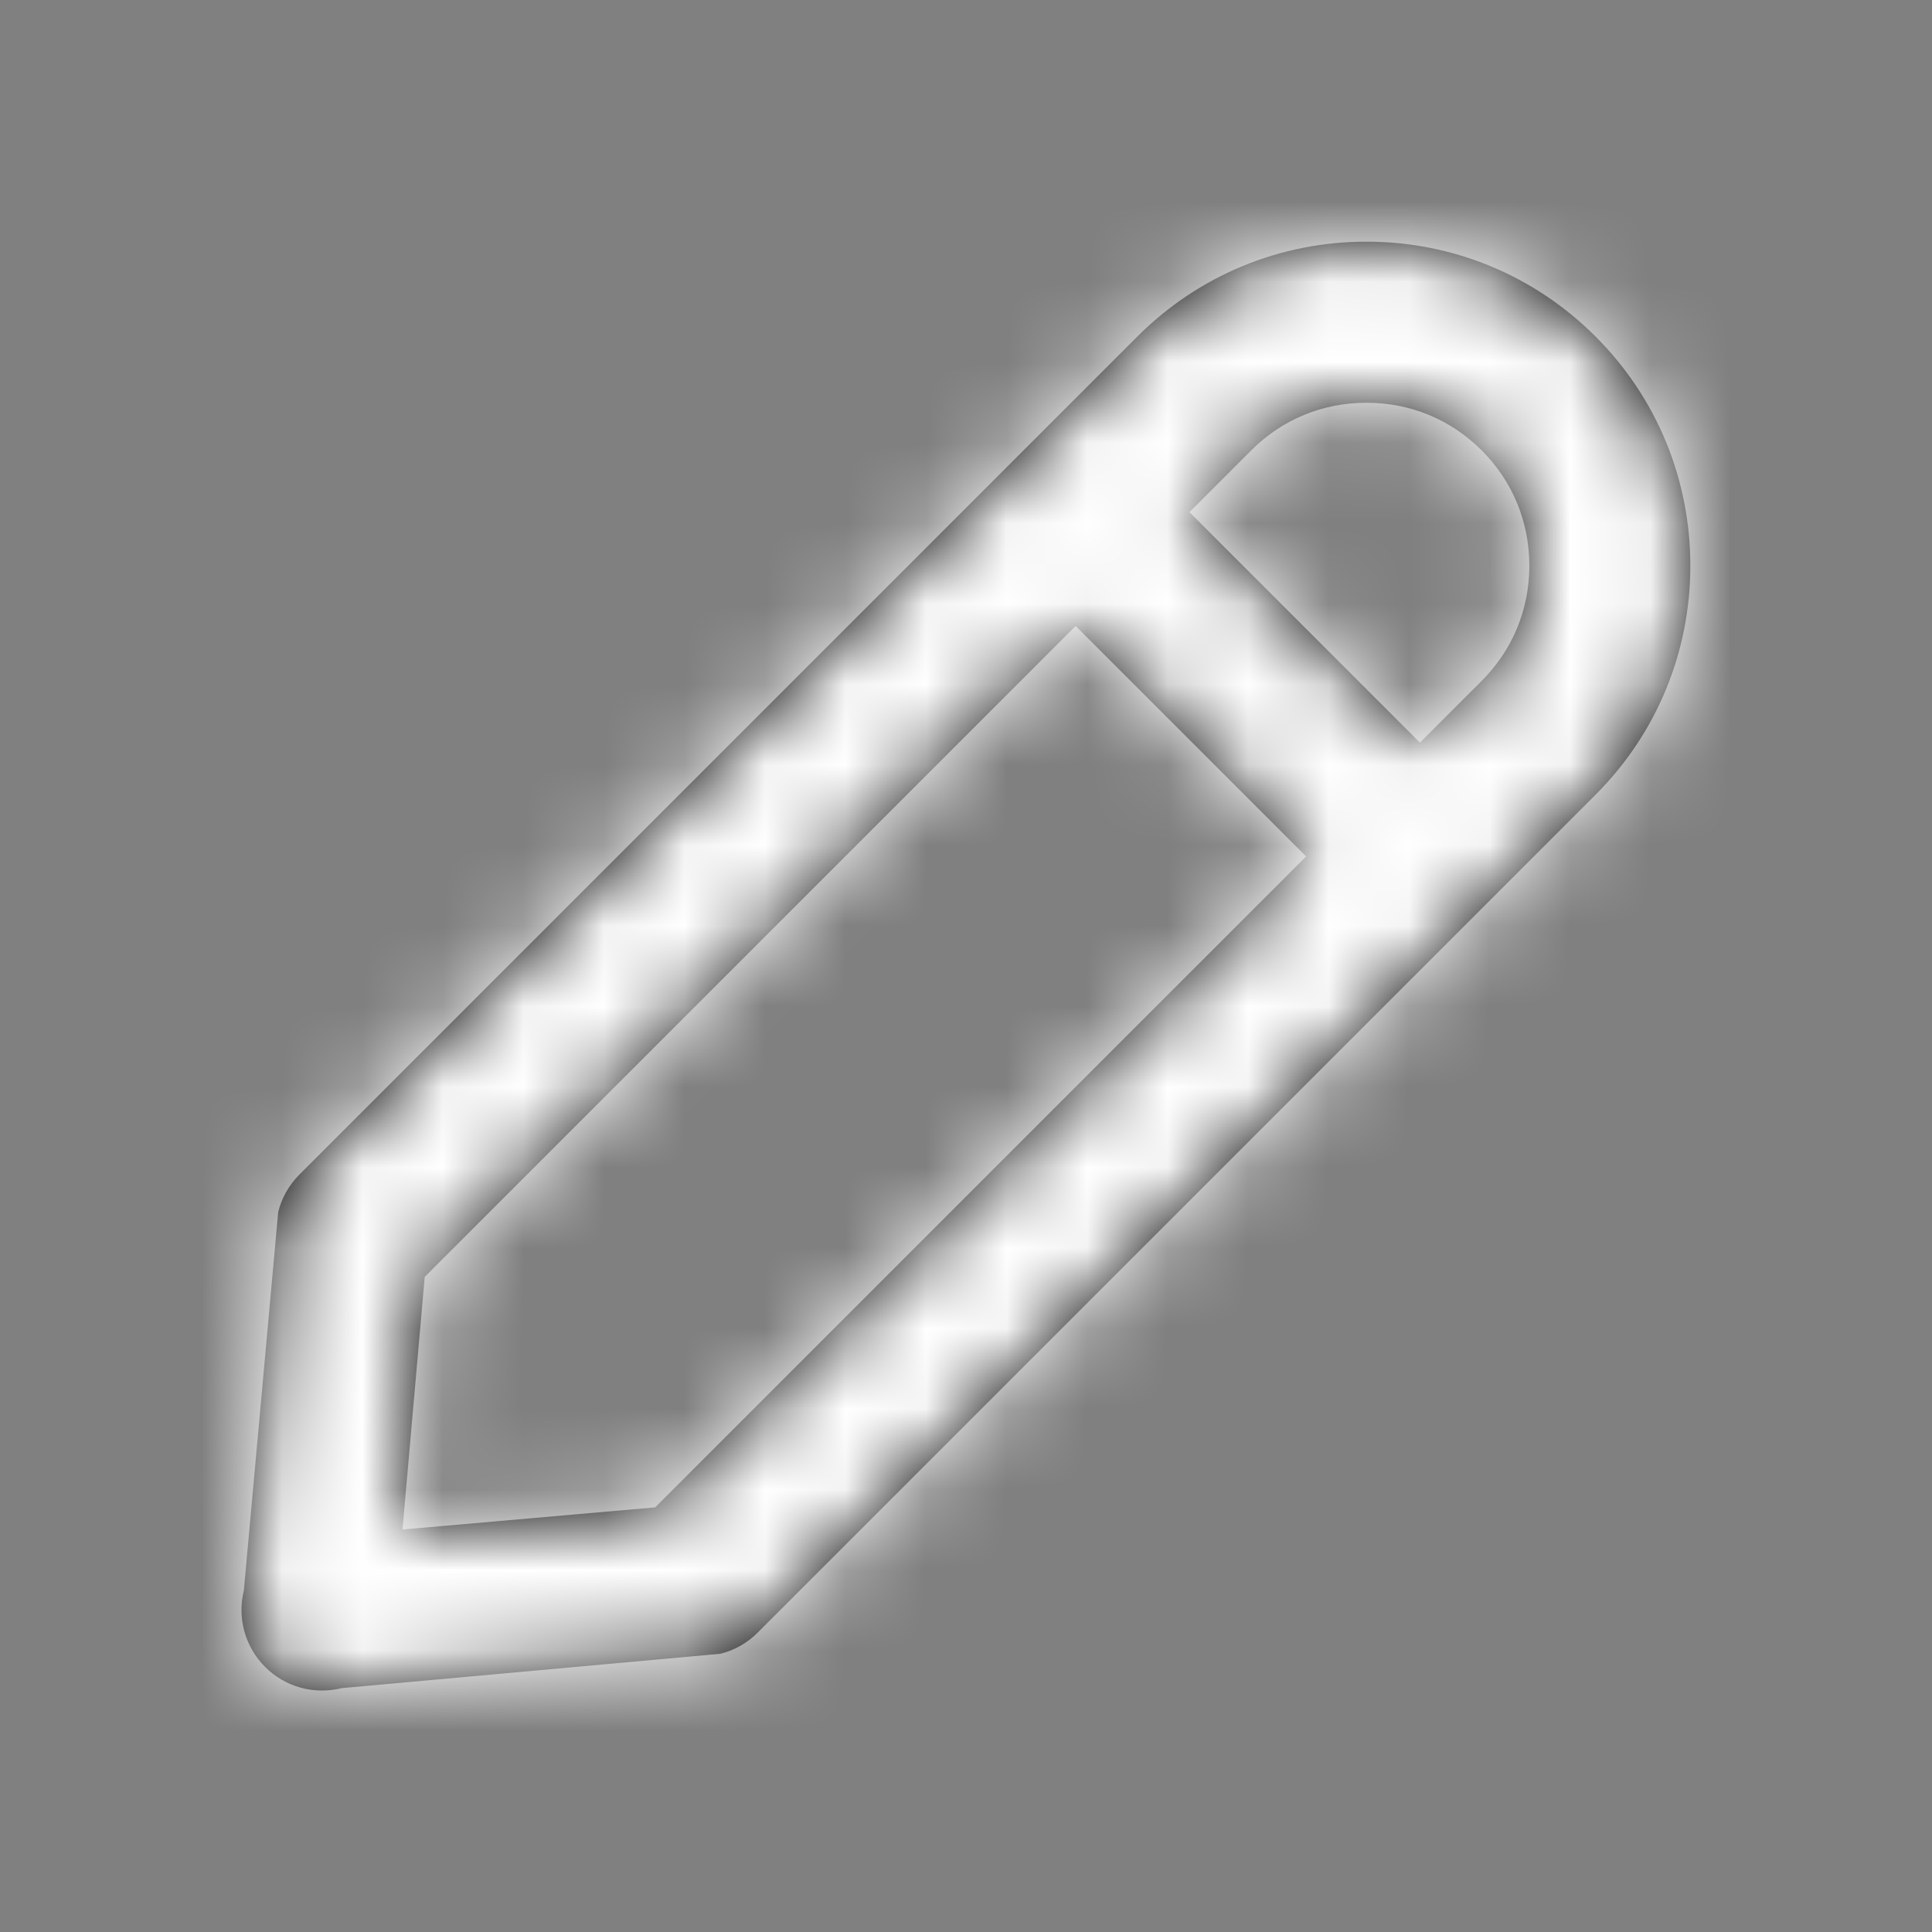 <?xml version="1.0" encoding="UTF-8"?>
<svg width="24px" height="24px" viewBox="0 0 24 24" version="1.1" xmlns="http://www.w3.org/2000/svg" xmlns:xlink="http://www.w3.org/1999/xlink">
    <rect x="0" y="0" width="24" height="24" fill="#808080" stroke="none"/>
    <!-- Generator: Sketch 46.1 (44463) - http://www.bohemiancoding.com/sketch -->
    <title>Icon/pencil.icon</title>
    <desc>Created with Sketch.</desc>
    <defs>
        <path d="M5.276,15.862 L5,19 L8.139,18.725 L16.225,10.639 L13.362,7.776 L5.276,15.862 Z M17.639,9.225 L18.406,8.458 C18.79,8.074 18.998,7.571 18.998,7.027 C18.998,6.481 18.79,5.978 18.405,5.594 C18.021,5.21 17.52,5.003 16.974,5.003 C16.43,5.003 15.927,5.21 15.542,5.596 L14.776,6.362 L17.639,9.225 Z M16.974,3.002 C18.05,3.002 19.06,3.421 19.819,4.179 C20.58,4.939 20.998,5.952 20.998,7.027 C20.998,8.101 20.58,9.113 19.82,9.873 L9.411,20.282 C9.283,20.41 9.122,20.502 8.947,20.544 L4.242,20.971 C3.902,21.056 3.54,20.956 3.293,20.707 C3.045,20.46 2.945,20.099 3.029,19.759 L3.456,15.055 C3.5,14.879 3.591,14.719 3.719,14.591 L14.128,4.181 C14.888,3.421 15.9,3.002 16.974,3.002 Z" id="path-1"></path>
    </defs>
    <g id="Symbols" stroke="none" stroke-width="1" fill="none" fill-rule="evenodd">
        <g id="Icon/pencil">
            <mask id="mask-2" fill="white">
                <use xlink:href="#path-1"></use>
            </mask>
            <use id="Combined-Shape" fill="#000000" fill-rule="nonzero" xlink:href="#path-1"></use>
            <g id="Color/Neutral/White" mask="url(#mask-2)" fill="#FFFFFF">
                <rect id="222222-Fill" x="0" y="0" width="24" height="24"></rect>
            </g>
        </g>
    </g>
</svg>